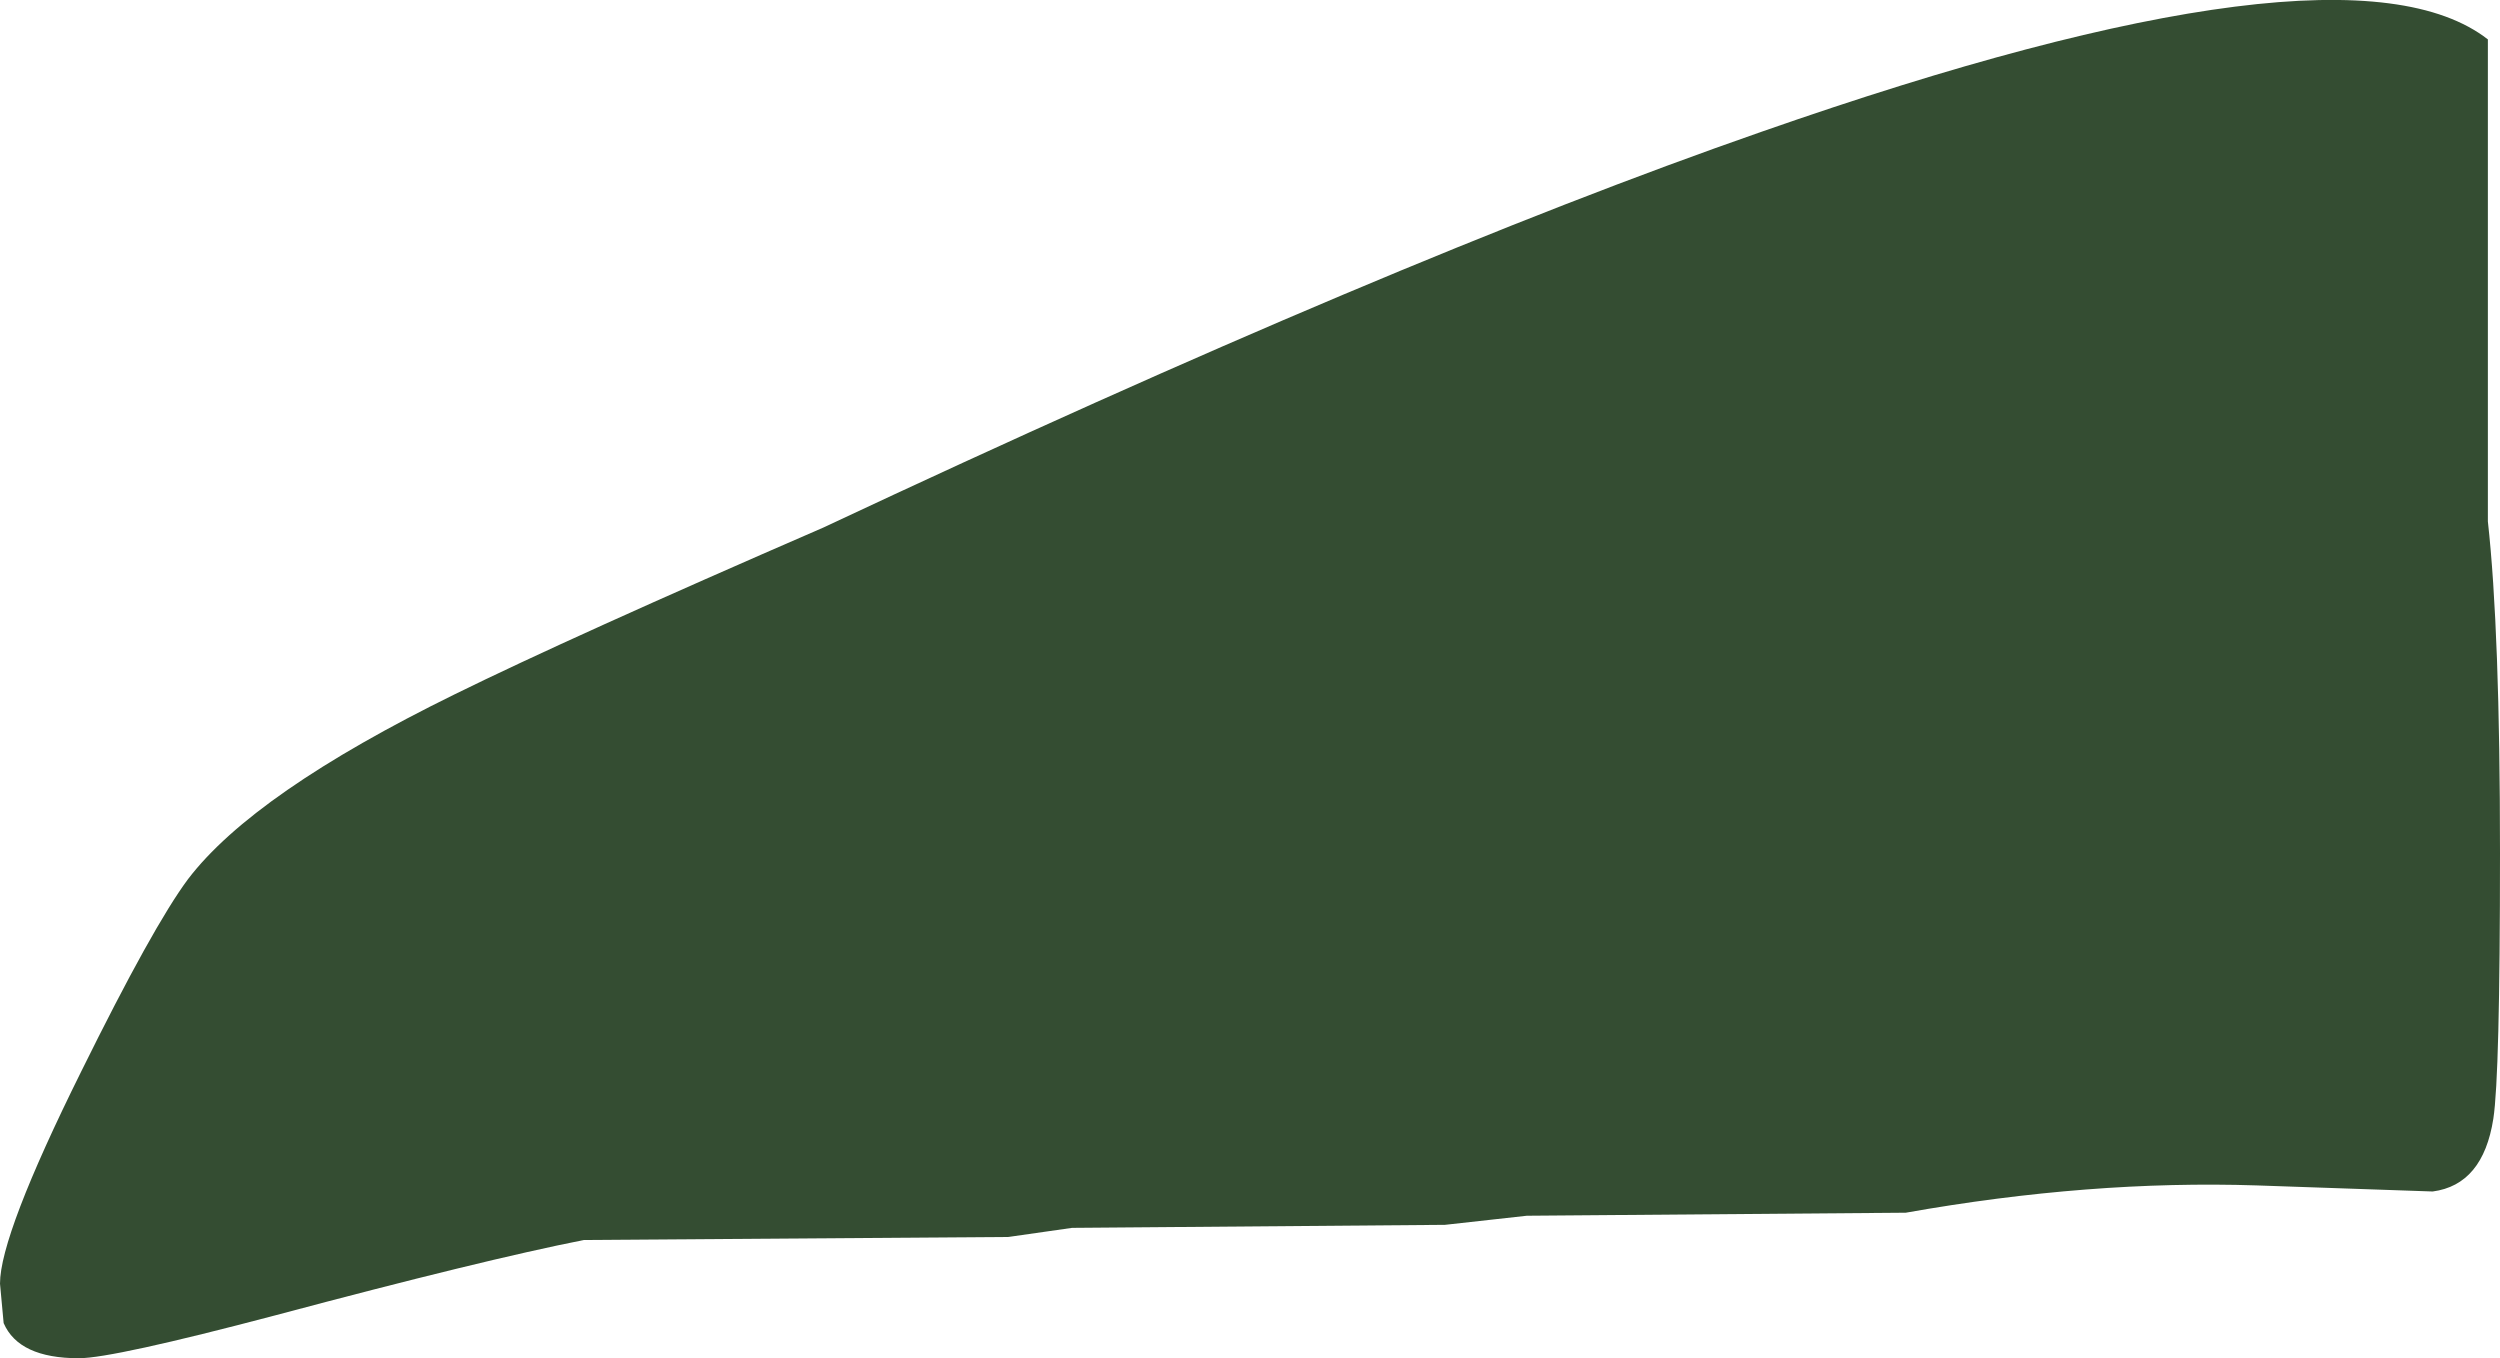 <?xml version="1.0" encoding="UTF-8" standalone="no"?>
<svg xmlns:ffdec="https://www.free-decompiler.com/flash" xmlns:xlink="http://www.w3.org/1999/xlink" ffdec:objectType="shape" height="112.0px" width="206.15px" xmlns="http://www.w3.org/2000/svg">
  <g transform="matrix(1.0, 0.0, 0.0, 1.0, 0.0, 0.0)">
    <path d="M205.15 43.0 Q206.15 52.0 206.15 70.35 206.15 88.7 205.6 92.25 204.75 97.7 200.6 98.25 L186.1 97.75 Q172.35 97.3 157.15 100.0 L125.9 100.25 119.15 101.0 88.4 101.25 83.15 102.0 48.15 102.25 Q39.8 103.9 22.75 108.45 9.3 112.0 6.5 112.0 1.55 112.0 0.3 109.1 L0.0 105.85 Q0.0 101.85 6.7 88.35 12.6 76.4 15.5 72.5 20.9 65.4 37.5 57.25 47.05 52.55 67.9 43.5 114.85 21.45 145.3 10.85 193.35 -5.95 205.15 3.25 L205.15 43.0" fill="#344d32" fill-rule="evenodd" stroke="none"/>
  </g>
</svg>
